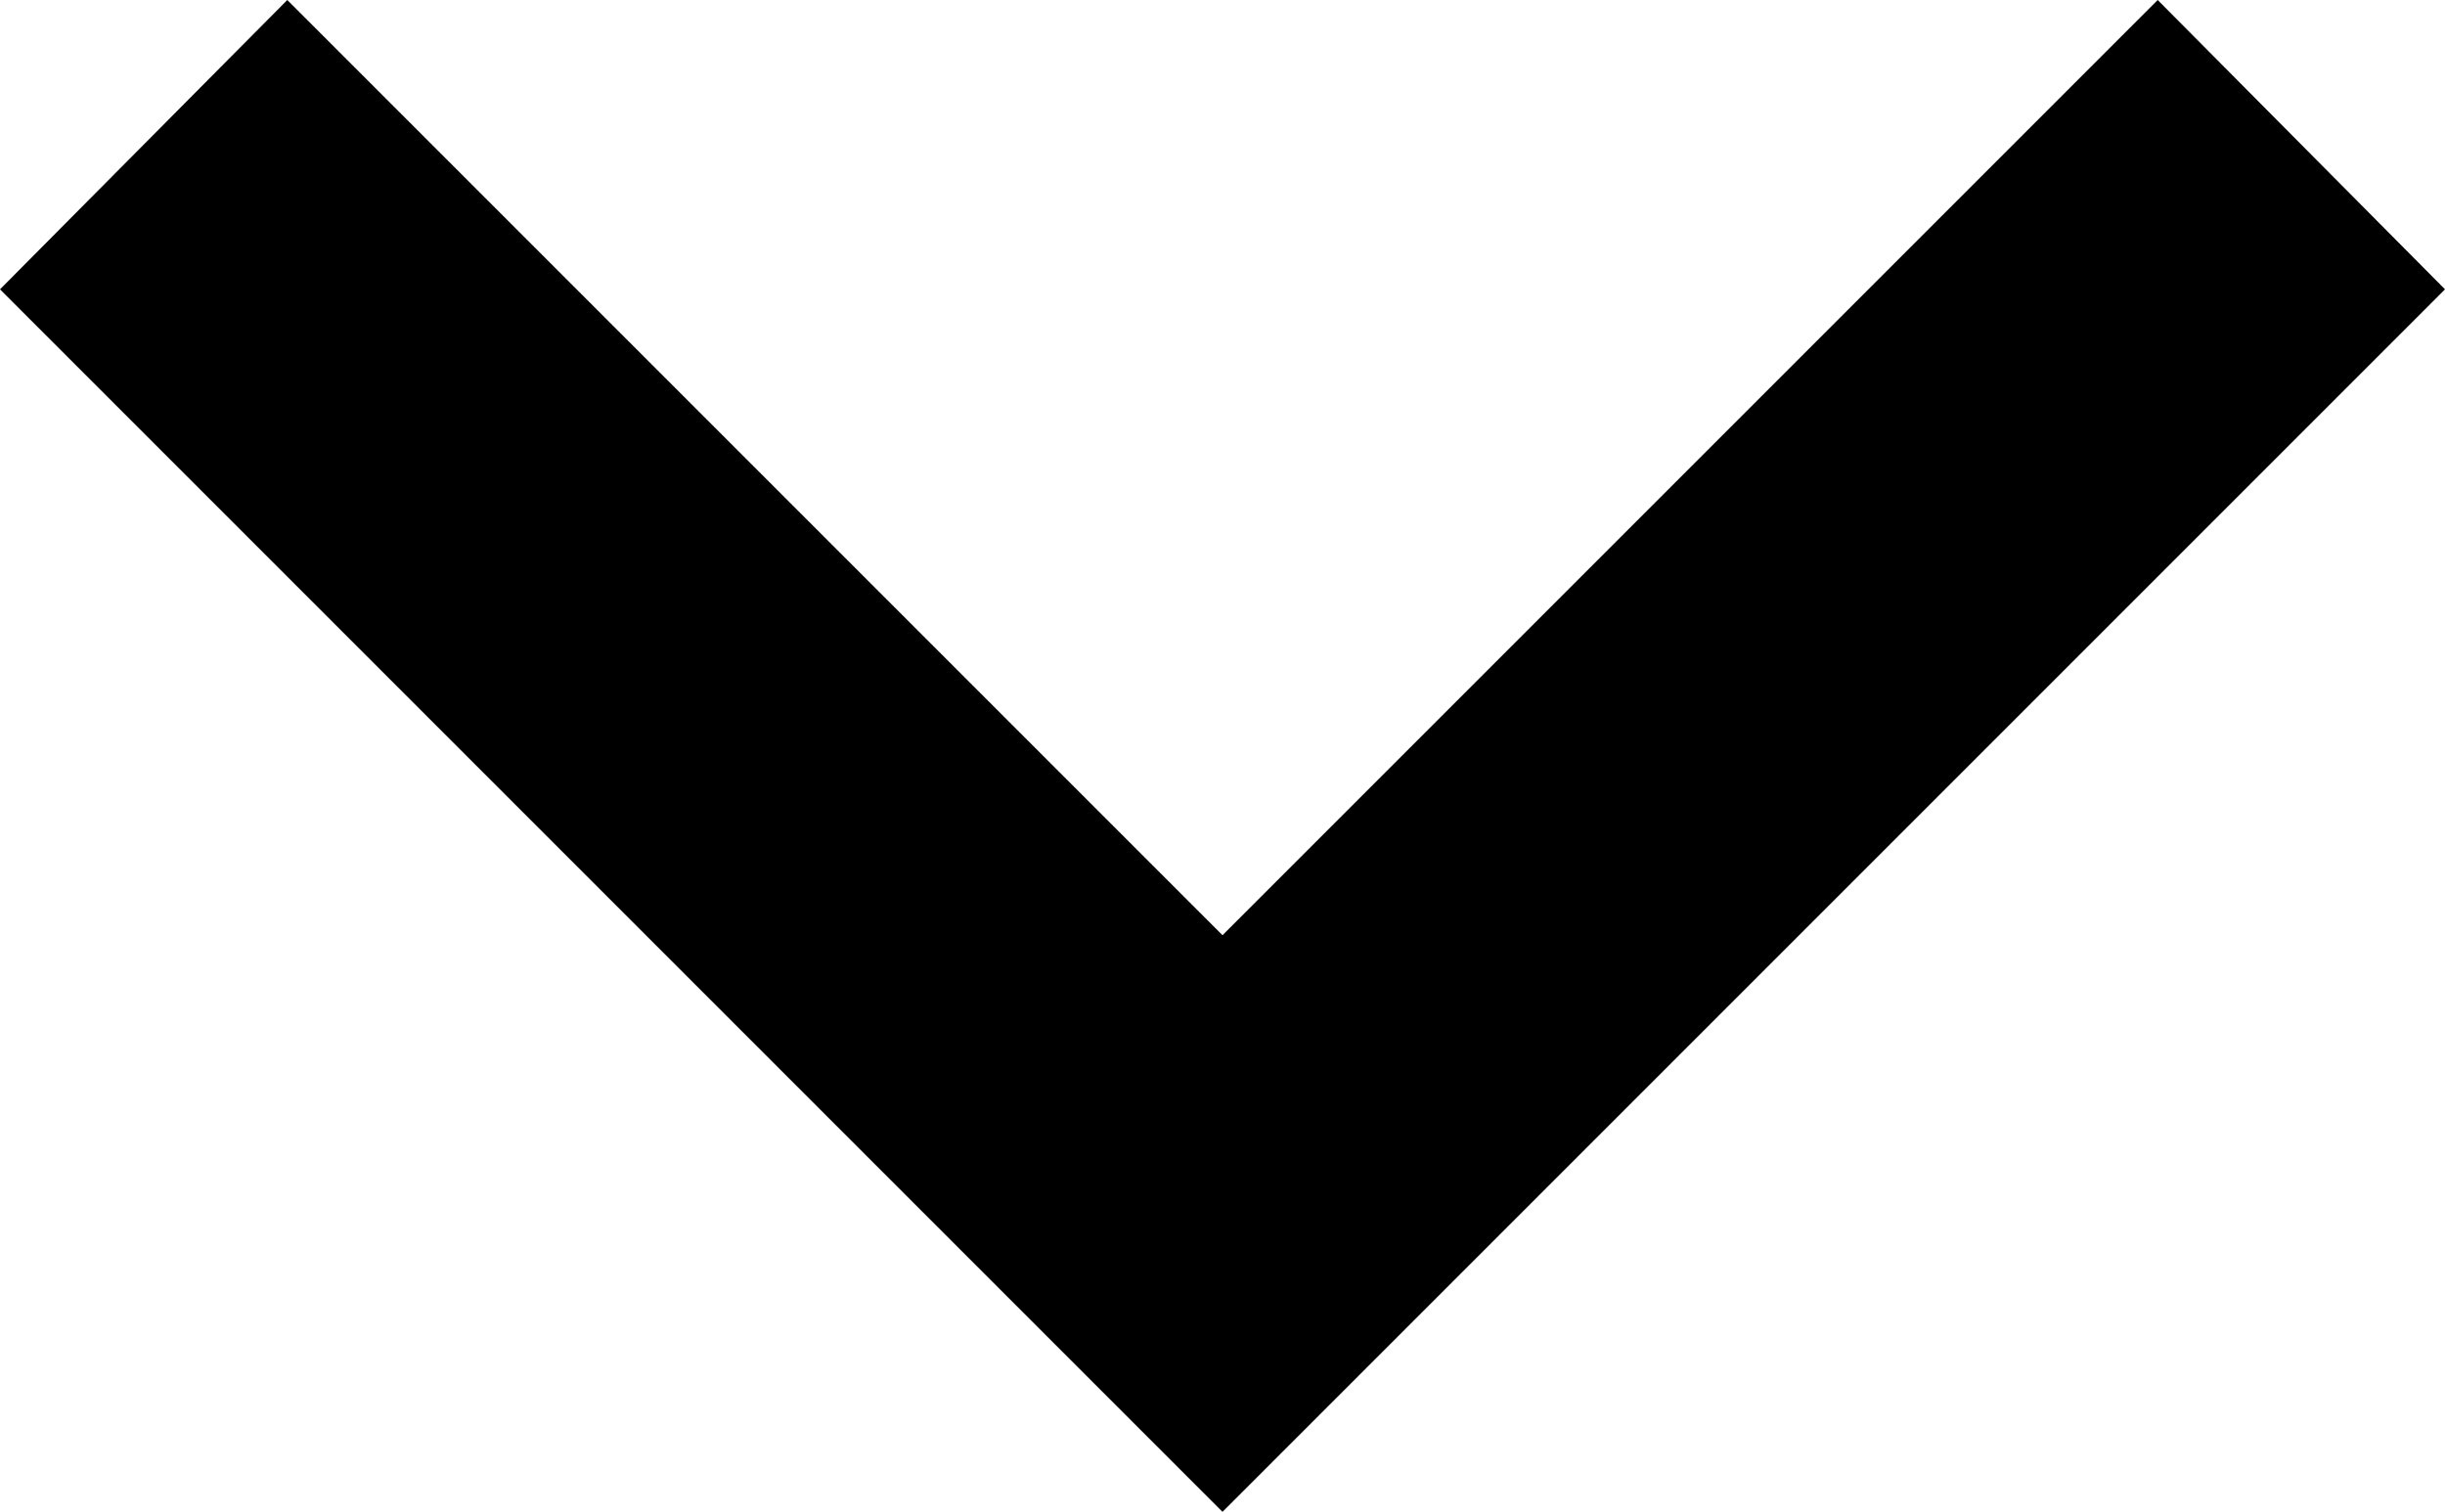 <svg xmlns="http://www.w3.org/2000/svg" xmlns:svg="http://www.w3.org/2000/svg" id="svg4" width="12" height="7.42" version="1.1" viewBox="0 0 12 7.42"><path id="path2" fill="#000" d="M 1.41,0 6,4.59 10.59,0 12,1.42 l -6,6 -6,-6 z"/></svg>